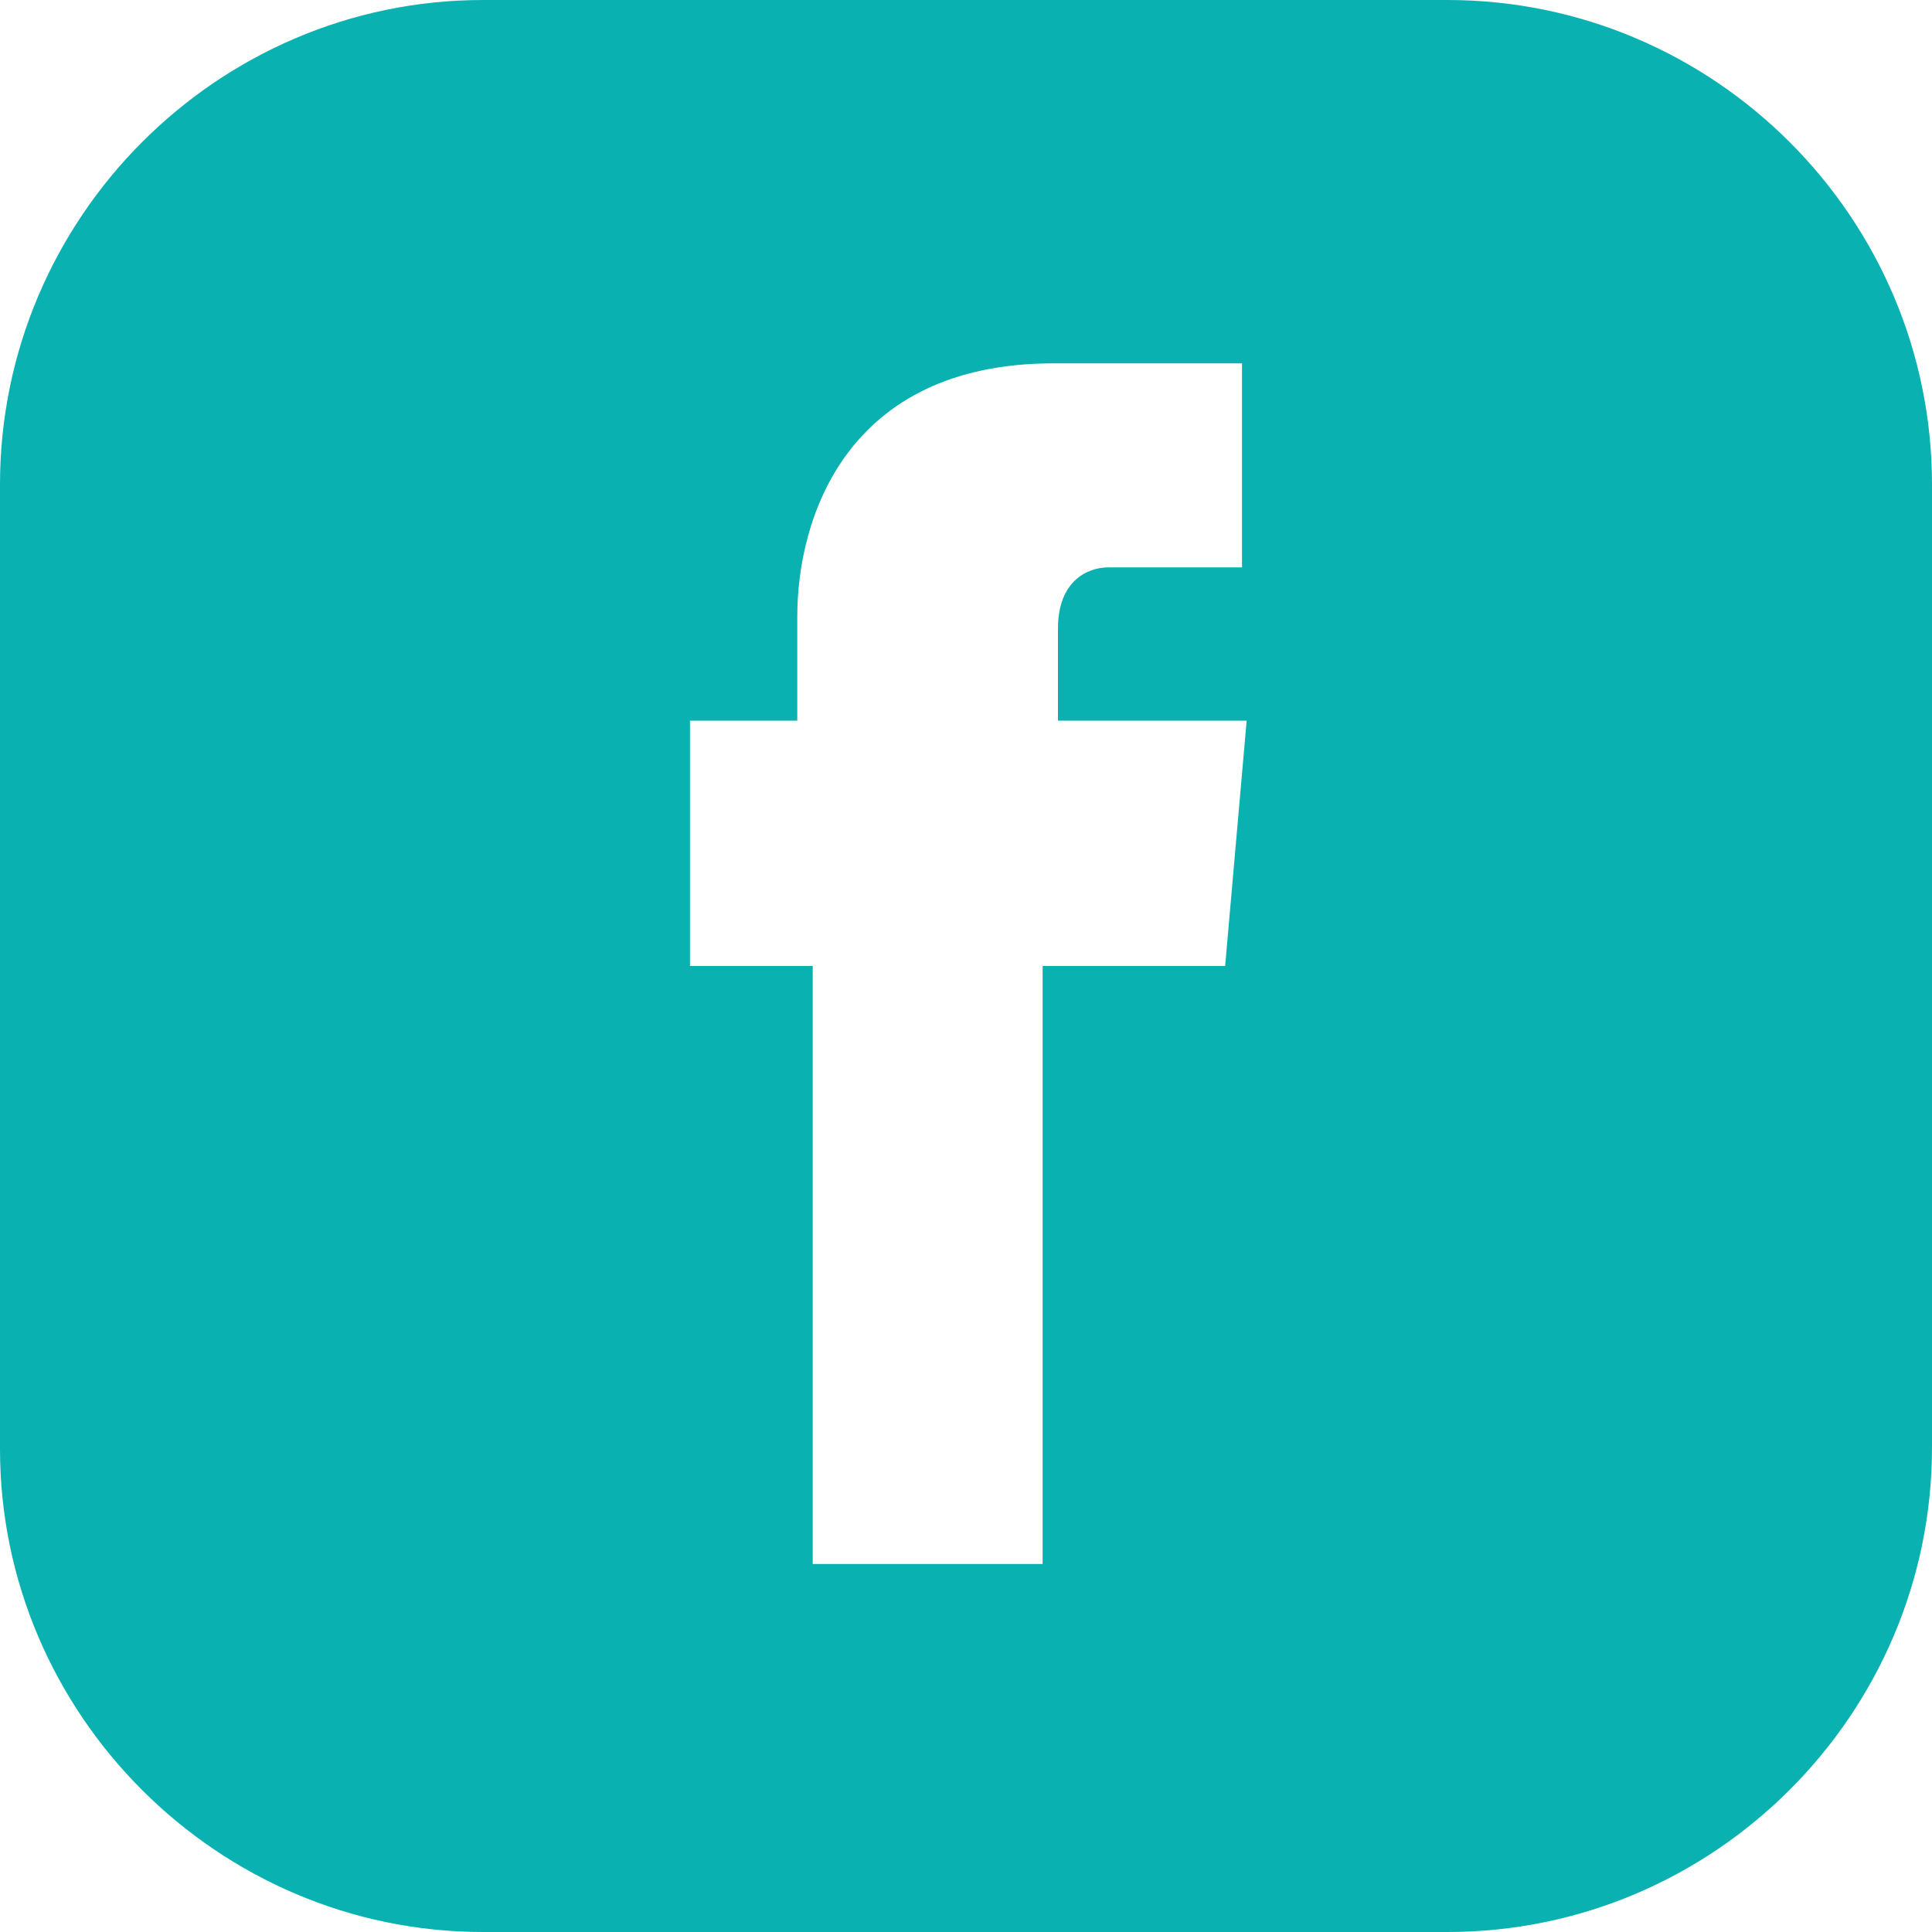 <svg width="15" height="15" viewBox="0 0 15 15" fill="none" xmlns="http://www.w3.org/2000/svg">
<path d="M11.238 0H3.75C1.69 0 0 1.69 0 3.762V11.25C0 13.309 1.69 15 3.75 15H11.238C13.309 15 15 13.309 15 11.238V3.762C15 1.69 13.309 0 11.238 0ZM9.512 7.5H8.095V12.143H6.31V7.5H5.357V5.595H6.19V4.786C6.19 4.024 6.571 2.821 8.179 2.821H9.643V4.405H8.607C8.44 4.405 8.214 4.512 8.214 4.881V5.595H9.679L9.512 7.5Z" fill="#0AB1B1"/>
</svg>
